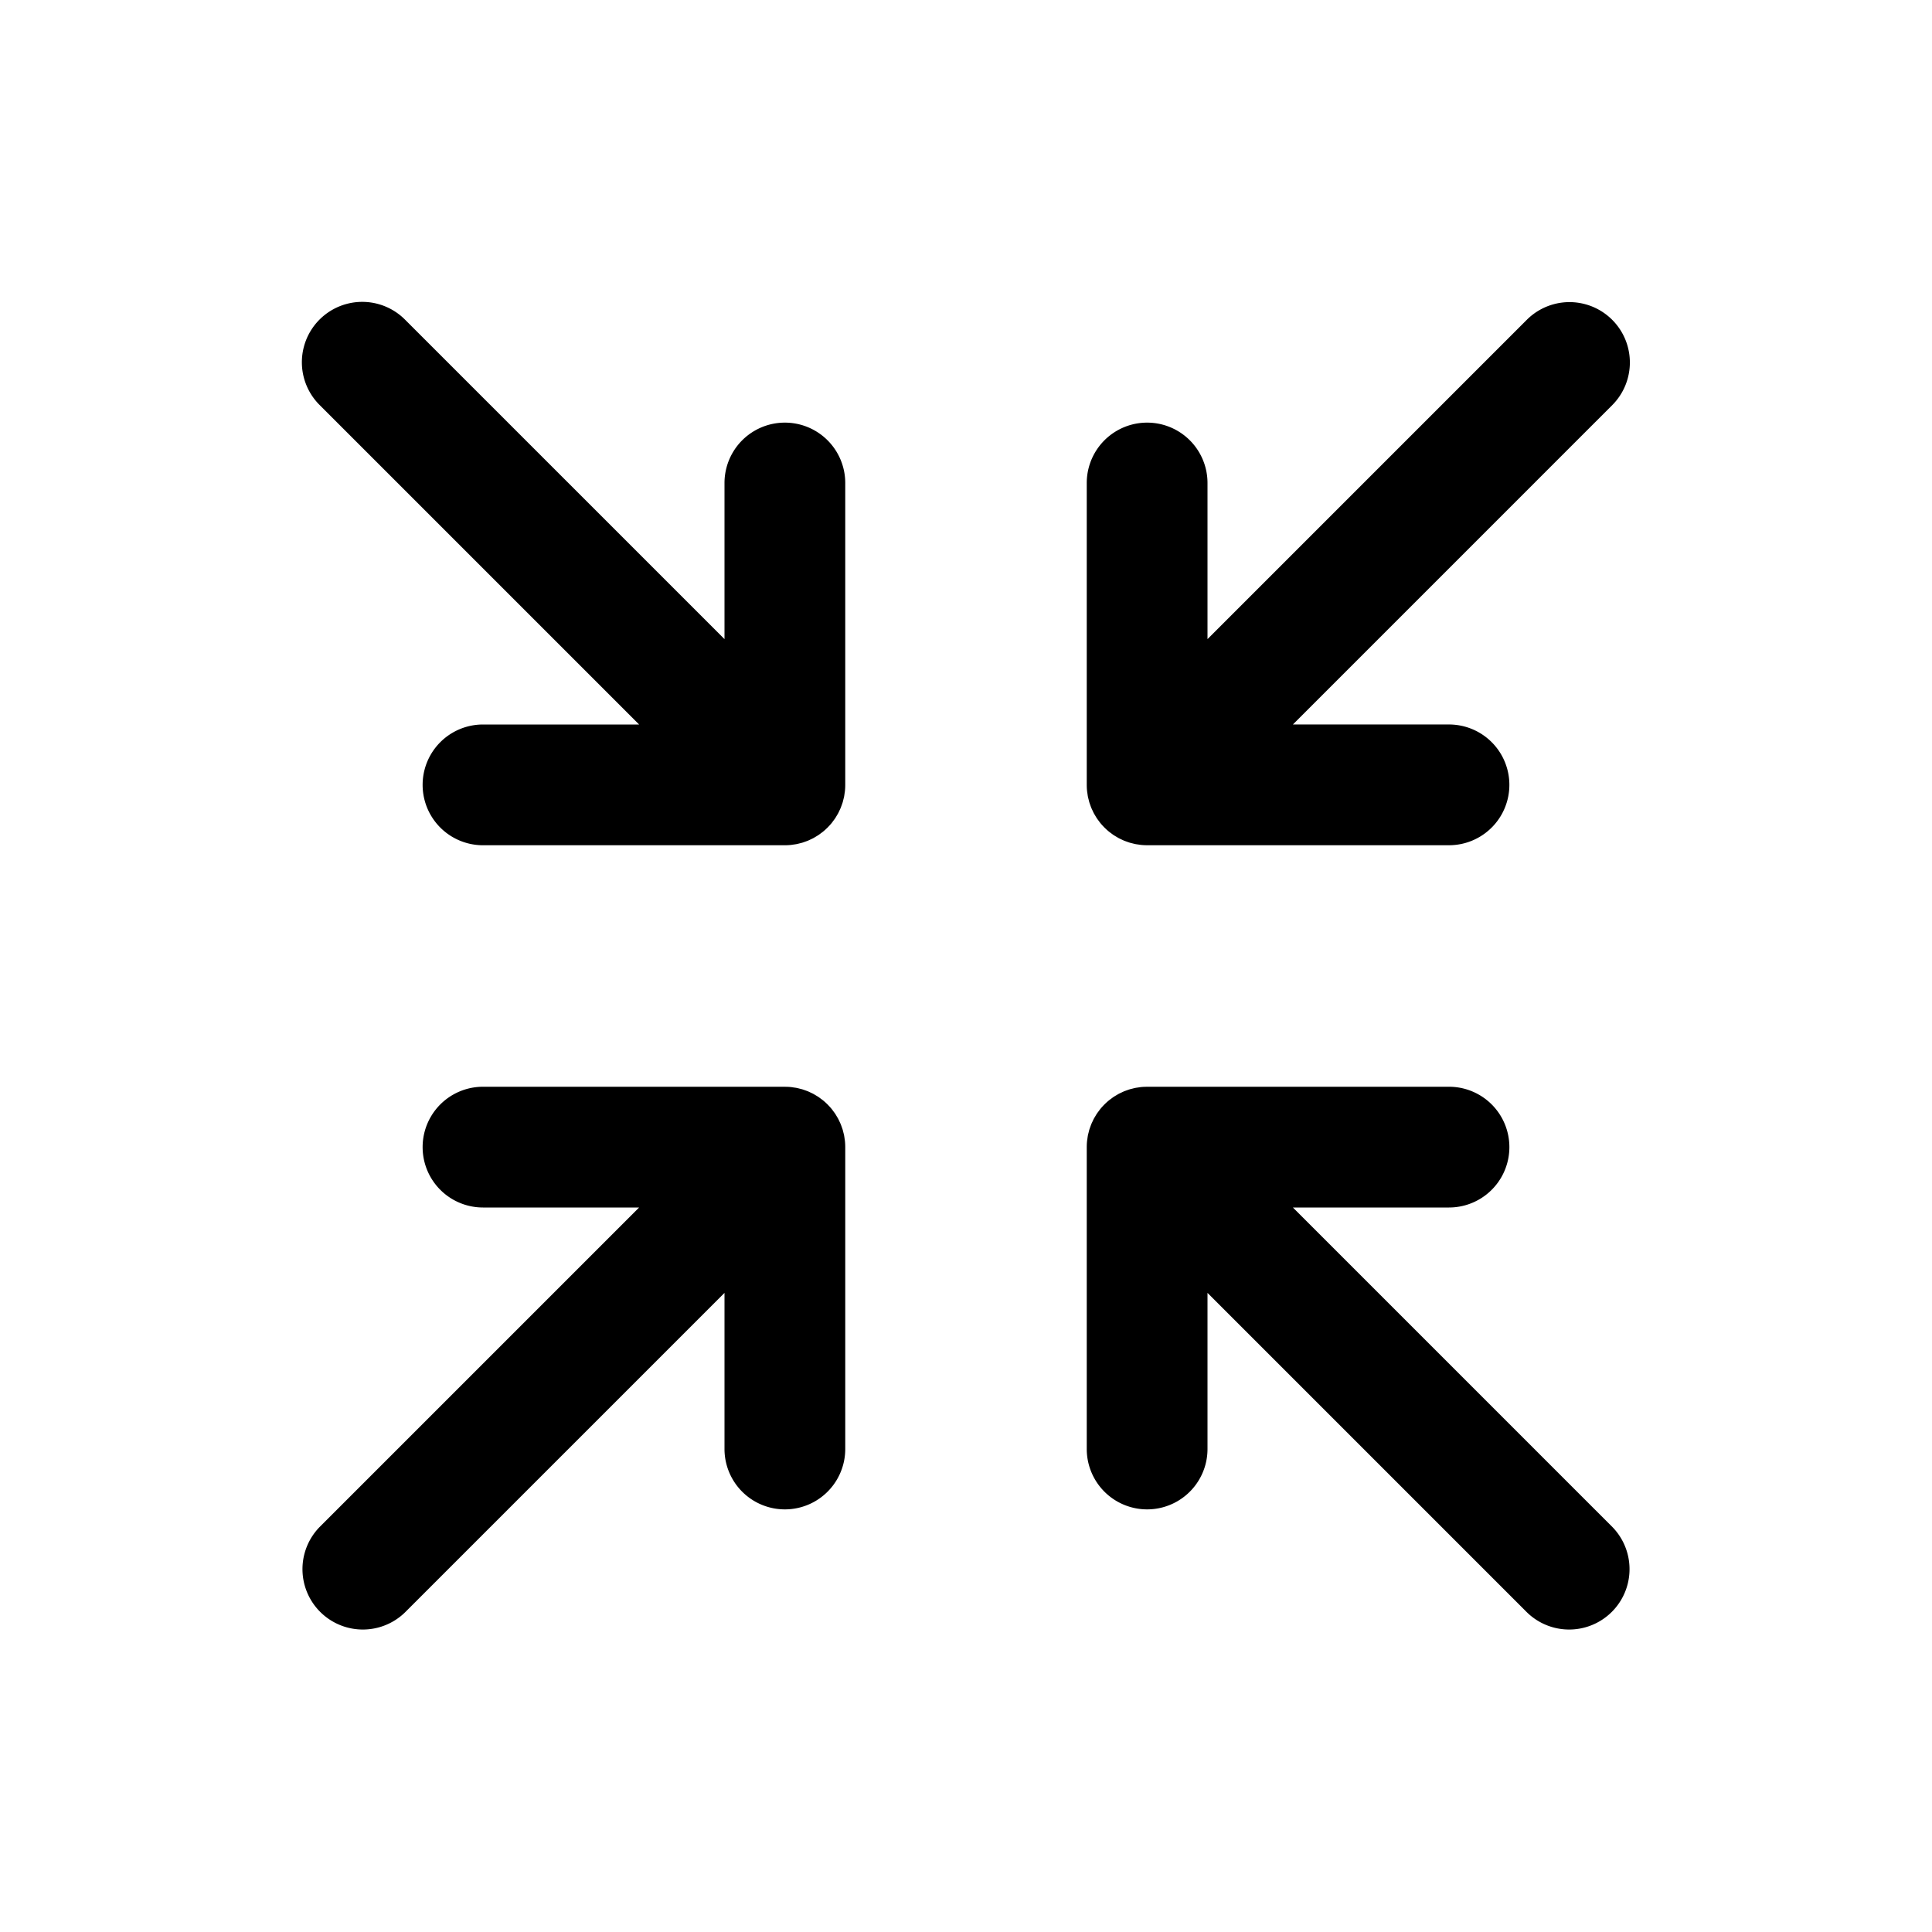<svg id="Layer_1" data-name="Layer 1" xmlns="http://www.w3.org/2000/svg" viewBox="0 0 256 256">
  <rect width="256" height="256" fill="none"/>
  <g>
    <path d="M144.04,104.792c.011.108.031.212.046.319.021.152.04.305.069.455.025.126.06.248.091.372.032.129.061.259.099.387.037.122.084.241.126.36.045.127.087.254.139.378.046.111.101.217.151.326.06.129.117.258.185.384.055.103.118.2.177.3.074.124.144.249.225.37.074.11.156.213.234.318.077.104.149.209.232.31.148.181.307.353.47.52.02.021.037.043.058.064.016.016.034.029.05.045.171.169.349.331.536.484.094.078.194.145.291.218.112.084.222.171.338.248.115.077.234.143.352.214.106.063.21.13.319.189.12.064.244.119.366.176.114.054.227.111.344.16.118.049.239.088.359.131.126.045.251.094.38.133.12.036.242.063.362.093.132.033.262.07.396.097.141.028.283.045.425.065.117.017.231.039.349.05.262.026.526.04.79.04h40a8,8,0,0,0,0-16H171.314l42.343-42.343a8,8,0,0,0-11.314-11.313L160,84.686V64a8,8,0,0,0-16,0v39.995Q144,104.394,144.04,104.792Z"/>
    <path d="M111.96,151.208c-.011-.108-.031-.212-.046-.319-.021-.152-.04-.305-.069-.455-.025-.126-.06-.248-.091-.372-.032-.129-.061-.259-.099-.387-.037-.122-.084-.241-.126-.36-.045-.127-.087-.254-.139-.378-.046-.111-.101-.217-.151-.326-.06-.129-.117-.258-.185-.384-.055-.103-.118-.2-.177-.3-.074-.124-.144-.249-.225-.37-.074-.11-.156-.213-.234-.318-.077-.104-.149-.209-.232-.31-.148-.181-.307-.353-.47-.52-.02-.021-.037-.043-.058-.064-.016-.016-.034-.029-.05-.045-.171-.169-.349-.331-.536-.484-.094-.077-.193-.144-.29-.217-.113-.084-.223-.171-.34-.25-.113-.076-.23-.141-.347-.211-.108-.065-.214-.133-.325-.192-.117-.062-.237-.115-.356-.171-.118-.056-.233-.114-.354-.165-.114-.047-.229-.085-.345-.126-.131-.047-.261-.097-.395-.138-.114-.034-.229-.059-.344-.089-.138-.035-.274-.073-.415-.101-.13-.026-.262-.041-.394-.06-.127-.019-.252-.042-.381-.055-.232-.023-.465-.033-.698-.035C104.059,144.004,104.03,144,104,144H64a8,8,0,0,0,0,16H84.686L42.343,202.343a8.001,8.001,0,0,0,11.314,11.314L96,171.314V192a8,8,0,0,0,16,0V152.005Q112,151.606,111.96,151.208Z"/>
    <path d="M171.314,160H192a8,8,0,0,0,0-16H152c-.03,0-.059.004-.088.004-.233.003-.466.012-.698.035-.129.013-.254.036-.381.055-.131.019-.263.034-.394.06-.14.028-.277.066-.415.101-.115.029-.23.054-.344.089-.134.041-.264.091-.395.138-.115.042-.231.079-.345.126-.121.05-.237.109-.354.165-.119.056-.239.109-.356.171-.111.06-.217.128-.325.192-.116.069-.234.135-.347.211-.117.078-.227.166-.34.25-.097.072-.196.139-.29.217-.187.153-.364.315-.536.484-.016.016-.034.029-.05.045-.021.021-.038.043-.058.064-.164.167-.322.339-.47.52-.083.101-.155.206-.232.31-.079.106-.161.209-.234.318-.081.121-.151.246-.225.37-.06.1-.122.198-.177.3-.068.126-.125.255-.185.384-.051.108-.105.215-.151.326-.051.125-.093.252-.139.378-.042.12-.089.238-.126.36-.039.128-.067.258-.099.387-.031.124-.066.246-.091.372-.03.151-.048.303-.069.455-.015.106-.035.211-.046.319q-.04.398-.04.797V192a8,8,0,0,0,16,0V171.314l42.343,42.343a8.001,8.001,0,0,0,11.314-11.314Z"/>
    <path d="M112,64a8,8,0,0,0-16,0V84.686L53.657,42.343A8,8,0,1,0,42.343,53.657L84.686,96H64a8,8,0,0,0,0,16h40c.264,0,.527-.014.79-.04.118-.012.232-.034.349-.05.142-.02.284-.037.425-.065.134-.027.265-.064.396-.097.121-.03.242-.057.362-.093.129-.039.254-.088.38-.133.12-.043.241-.082.359-.131.117-.049.23-.106.344-.16.123-.058.246-.112.366-.176.109-.059.213-.125.319-.189.118-.07.237-.137.352-.214.116-.078.226-.165.338-.248.097-.073.197-.14.291-.218.187-.153.364-.315.536-.484.016-.016.034-.029.05-.045.021-.021.038-.043.058-.064.164-.167.322-.339.47-.52.083-.101.155-.206.232-.31.079-.106.161-.209.234-.318.081-.121.151-.246.225-.37.06-.1.122-.198.177-.3.068-.126.125-.255.185-.384.051-.108.105-.215.151-.326.051-.125.093-.252.139-.378.042-.12.089-.238.126-.36.039-.128.067-.258.099-.387.031-.124.066-.246.091-.372.03-.151.048-.303.069-.455.015-.106.035-.211.046-.319q.04-.398.04-.797Z"/>
  </g>
</svg>
